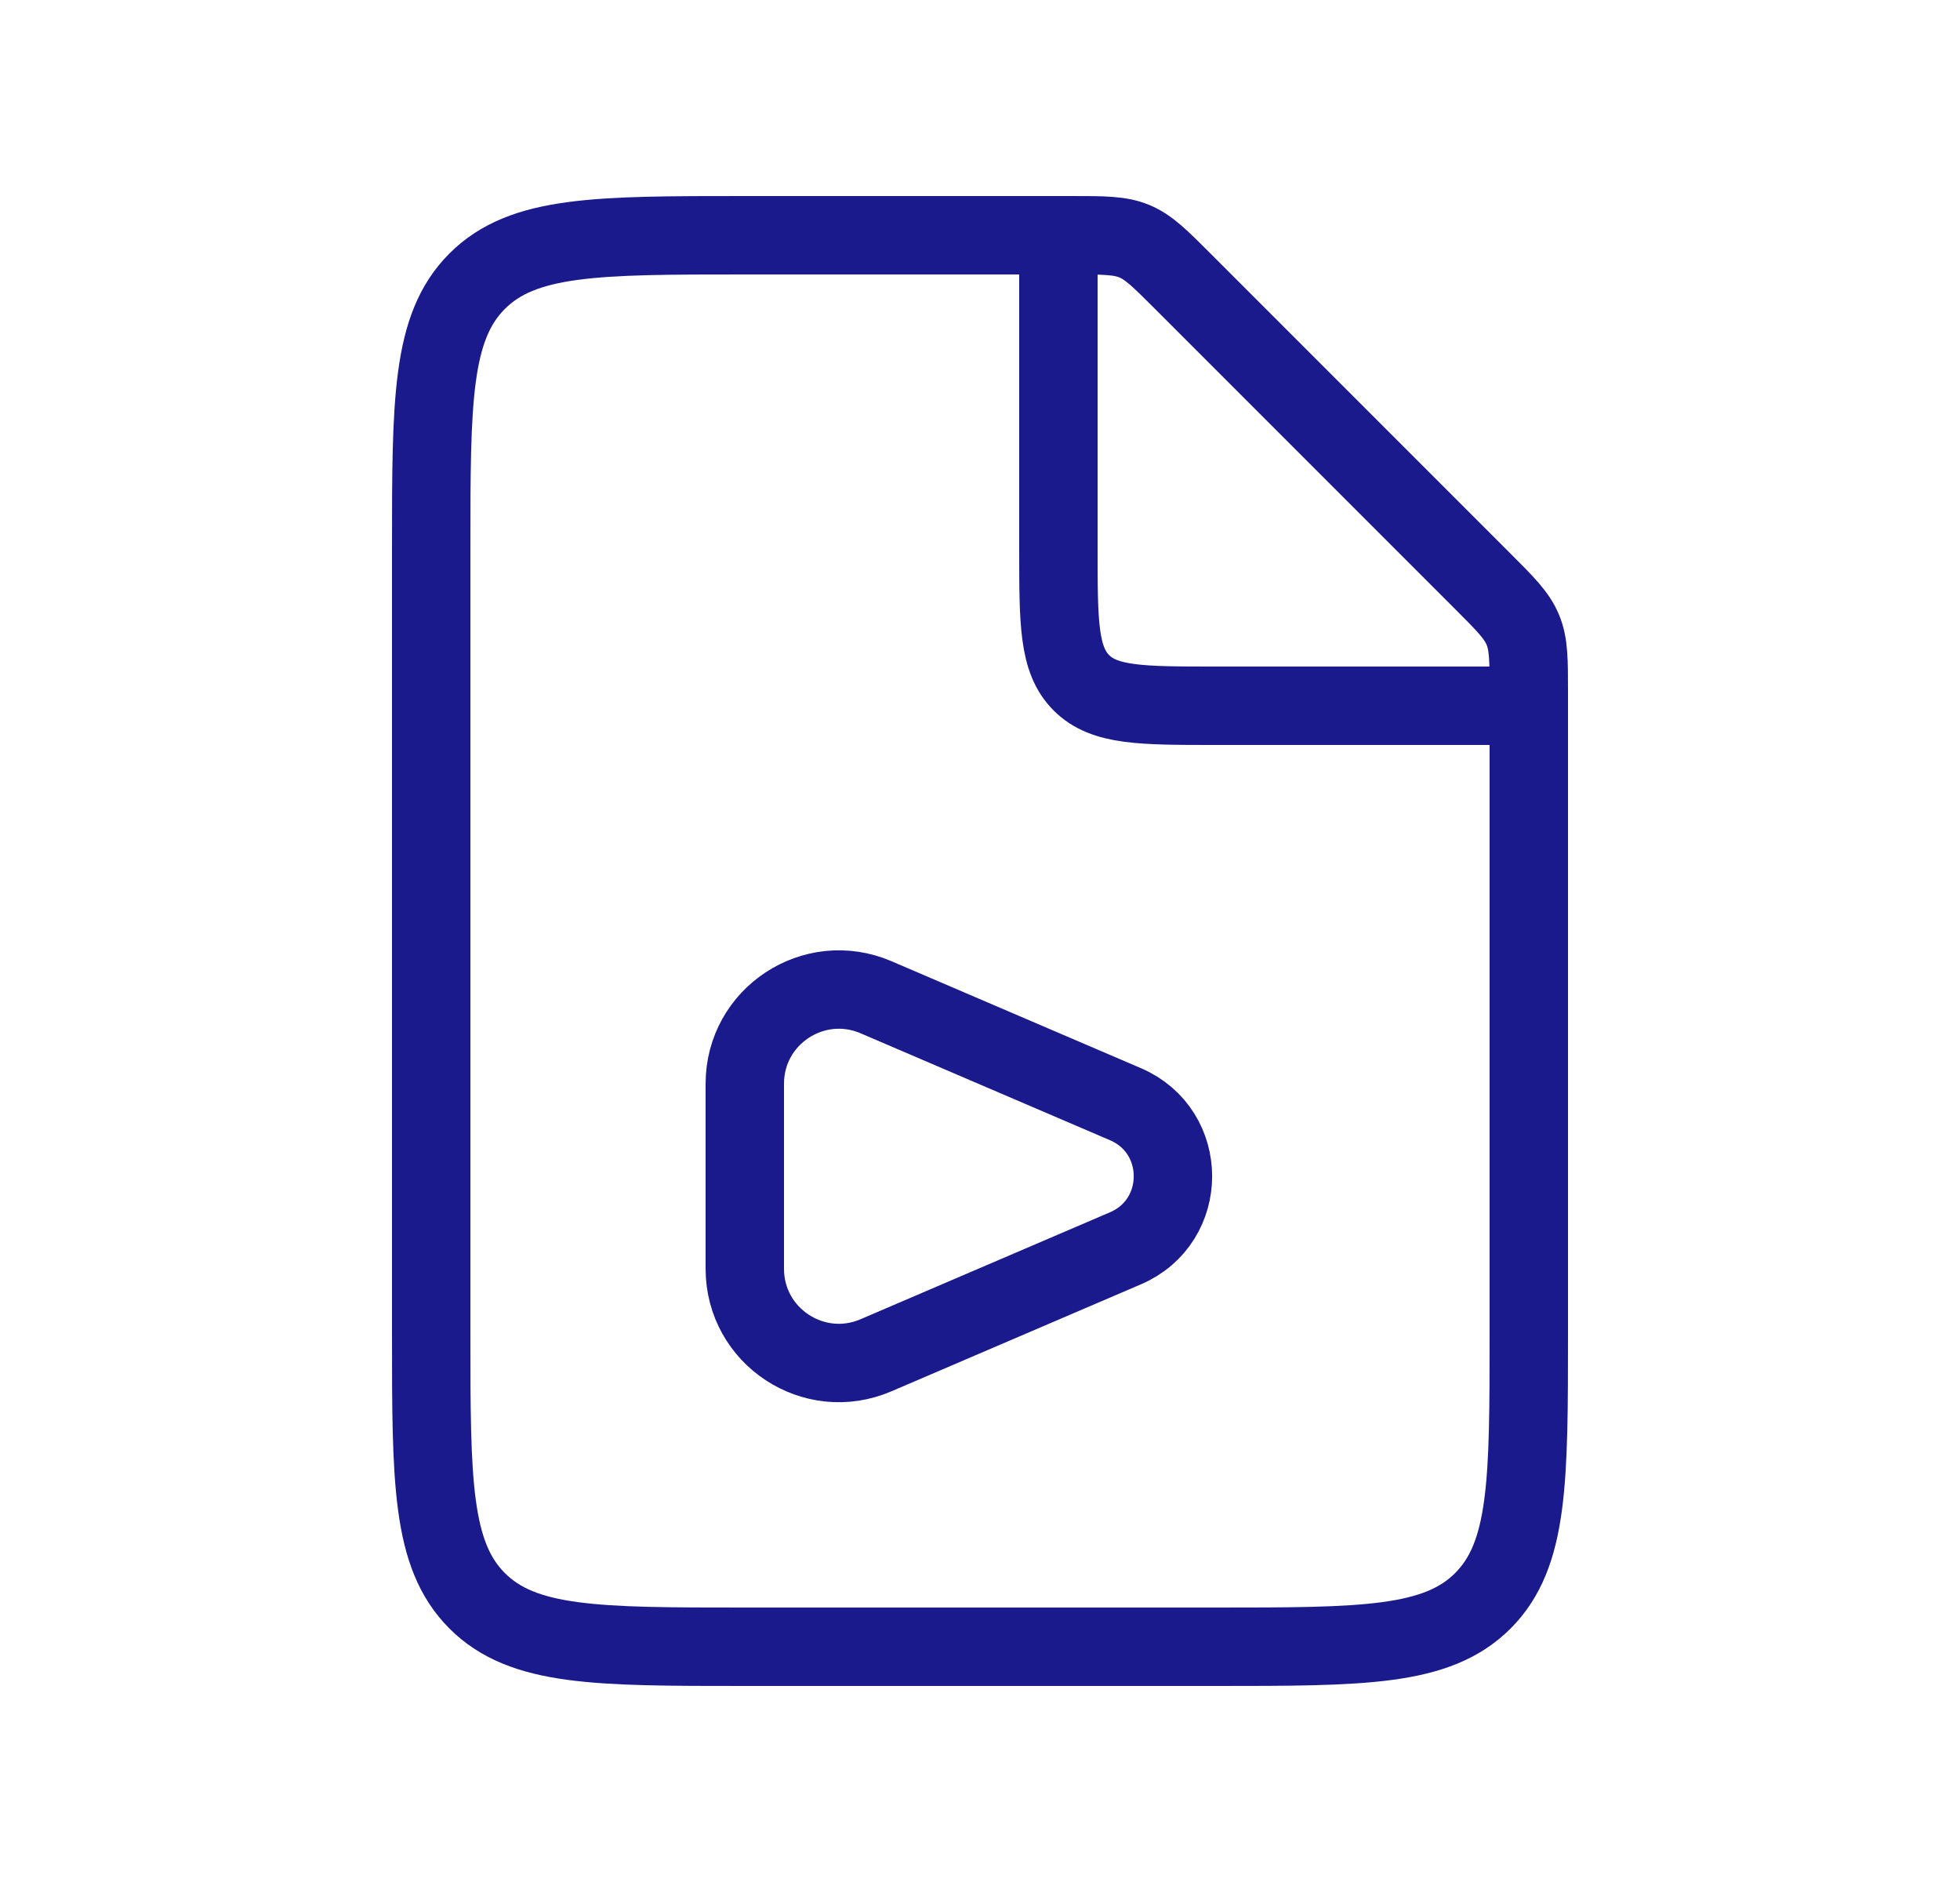 <svg width="25" height="24" viewBox="0 0 25 24" fill="none" xmlns="http://www.w3.org/2000/svg">
<path d="M13.672 3H9.5C7.614 3 6.672 3 6.086 3.586C5.5 4.172 5.5 5.114 5.5 7V17C5.5 18.886 5.5 19.828 6.086 20.414C6.672 21 7.614 21 9.5 21H15.5C17.386 21 18.328 21 18.914 20.414C19.5 19.828 19.5 18.886 19.5 17V8.828C19.5 8.42 19.5 8.215 19.424 8.032C19.348 7.848 19.203 7.703 18.914 7.414L15.086 3.586C14.797 3.297 14.652 3.152 14.469 3.076C14.285 3 14.08 3 13.672 3Z" stroke="#1A1A8D"/>
<path d="M14.355 14.081L11.173 12.717C10.381 12.378 9.5 12.958 9.5 13.82V16.18C9.5 17.042 10.381 17.623 11.173 17.283L14.355 15.919C15.163 15.573 15.163 14.427 14.355 14.081Z" stroke="#1A1A8D" stroke-linecap="round" stroke-linejoin="round"/>
<path d="M13.5 3V7C13.5 7.943 13.5 8.414 13.793 8.707C14.086 9 14.557 9 15.5 9H19.5" stroke="#1A1A8D"/>
</svg>
